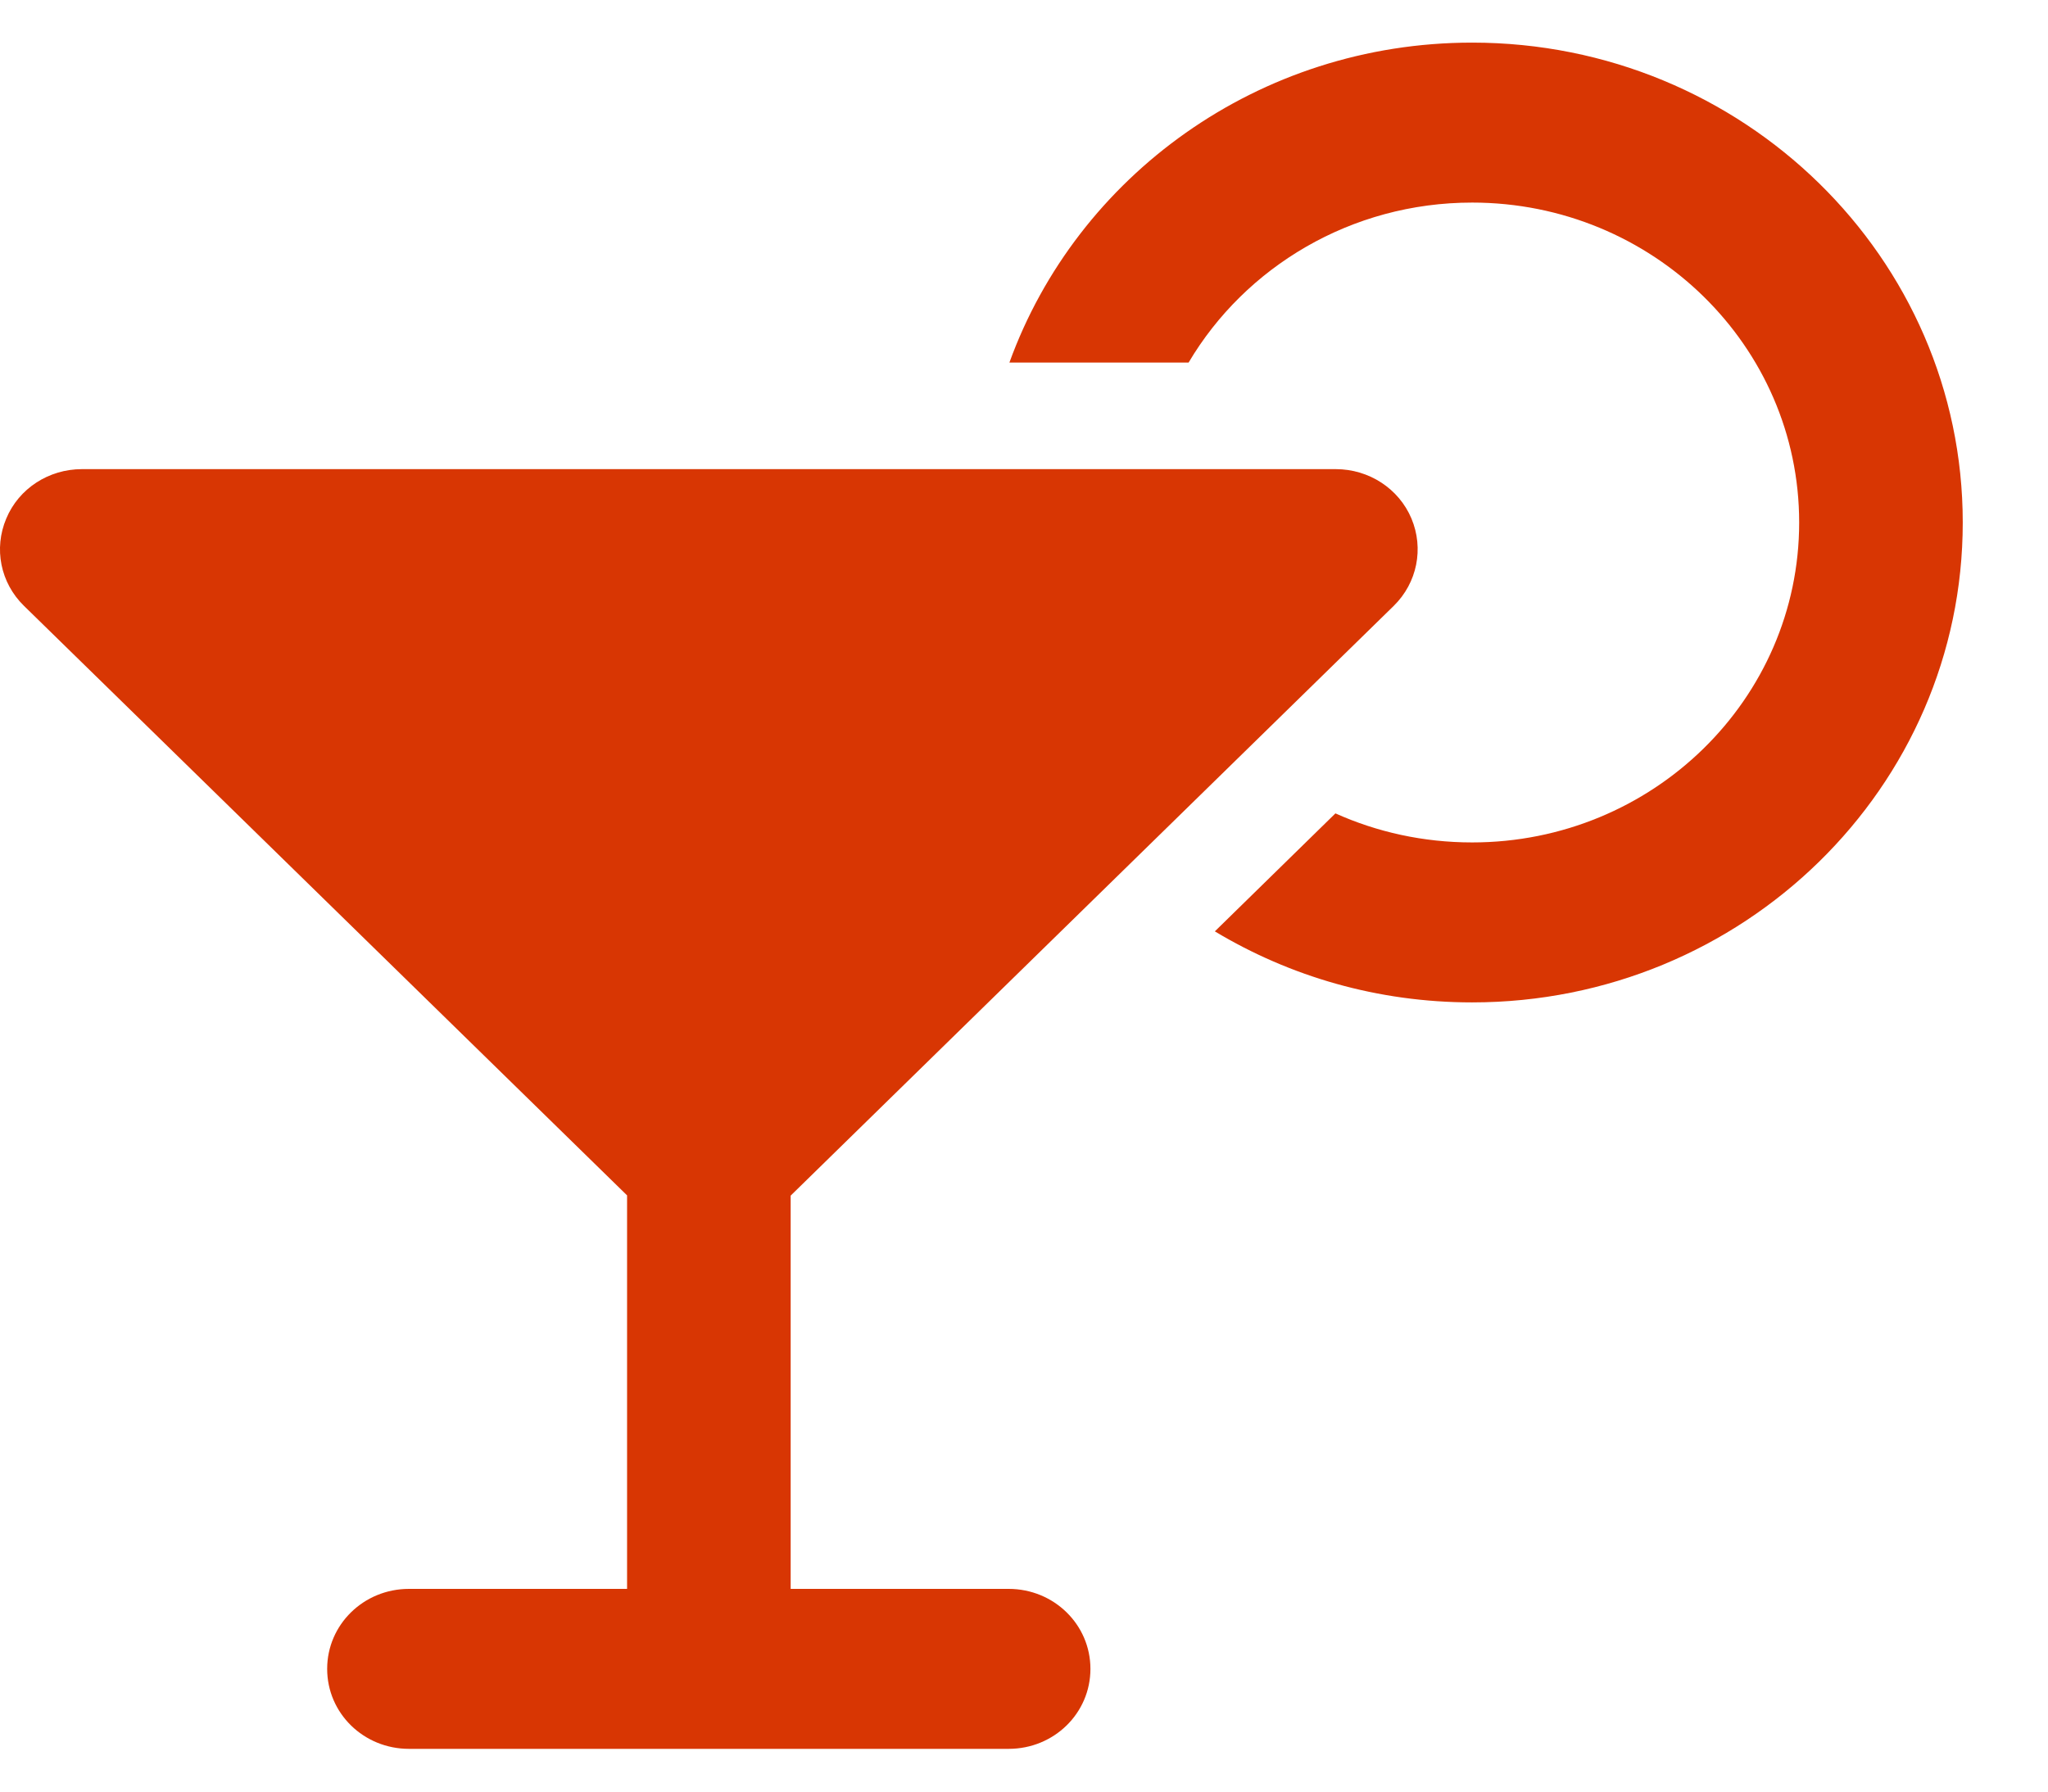 <svg width="16" height="14" viewBox="0 0 16 14" fill="none" xmlns="http://www.w3.org/2000/svg">
<path d="M11.501 6.583C12.912 6.583 14.056 5.463 14.056 4.083C14.056 2.703 12.912 1.583 11.501 1.583C10.556 1.583 9.728 2.086 9.286 2.833H7.886C8.413 1.377 9.832 0.333 11.501 0.333C13.617 0.333 15.334 2.013 15.334 4.083C15.334 6.153 13.617 7.833 11.501 7.833C10.763 7.833 10.077 7.63 9.491 7.278L10.433 6.356C10.758 6.502 11.12 6.583 11.501 6.583ZM0.049 4.052C0.147 3.817 0.381 3.666 0.64 3.666H10.436C10.694 3.666 10.928 3.817 11.027 4.052C11.125 4.286 11.072 4.554 10.889 4.734L6.177 9.343V12.416H7.88C8.234 12.416 8.519 12.695 8.519 13.041C8.519 13.388 8.234 13.666 7.88 13.666H3.195C2.841 13.666 2.556 13.388 2.556 13.041C2.556 12.695 2.841 12.416 3.195 12.416H4.899V9.341L0.187 4.734C0.003 4.554 -0.05 4.286 0.049 4.052Z" fill="#D83603"/>
</svg>
